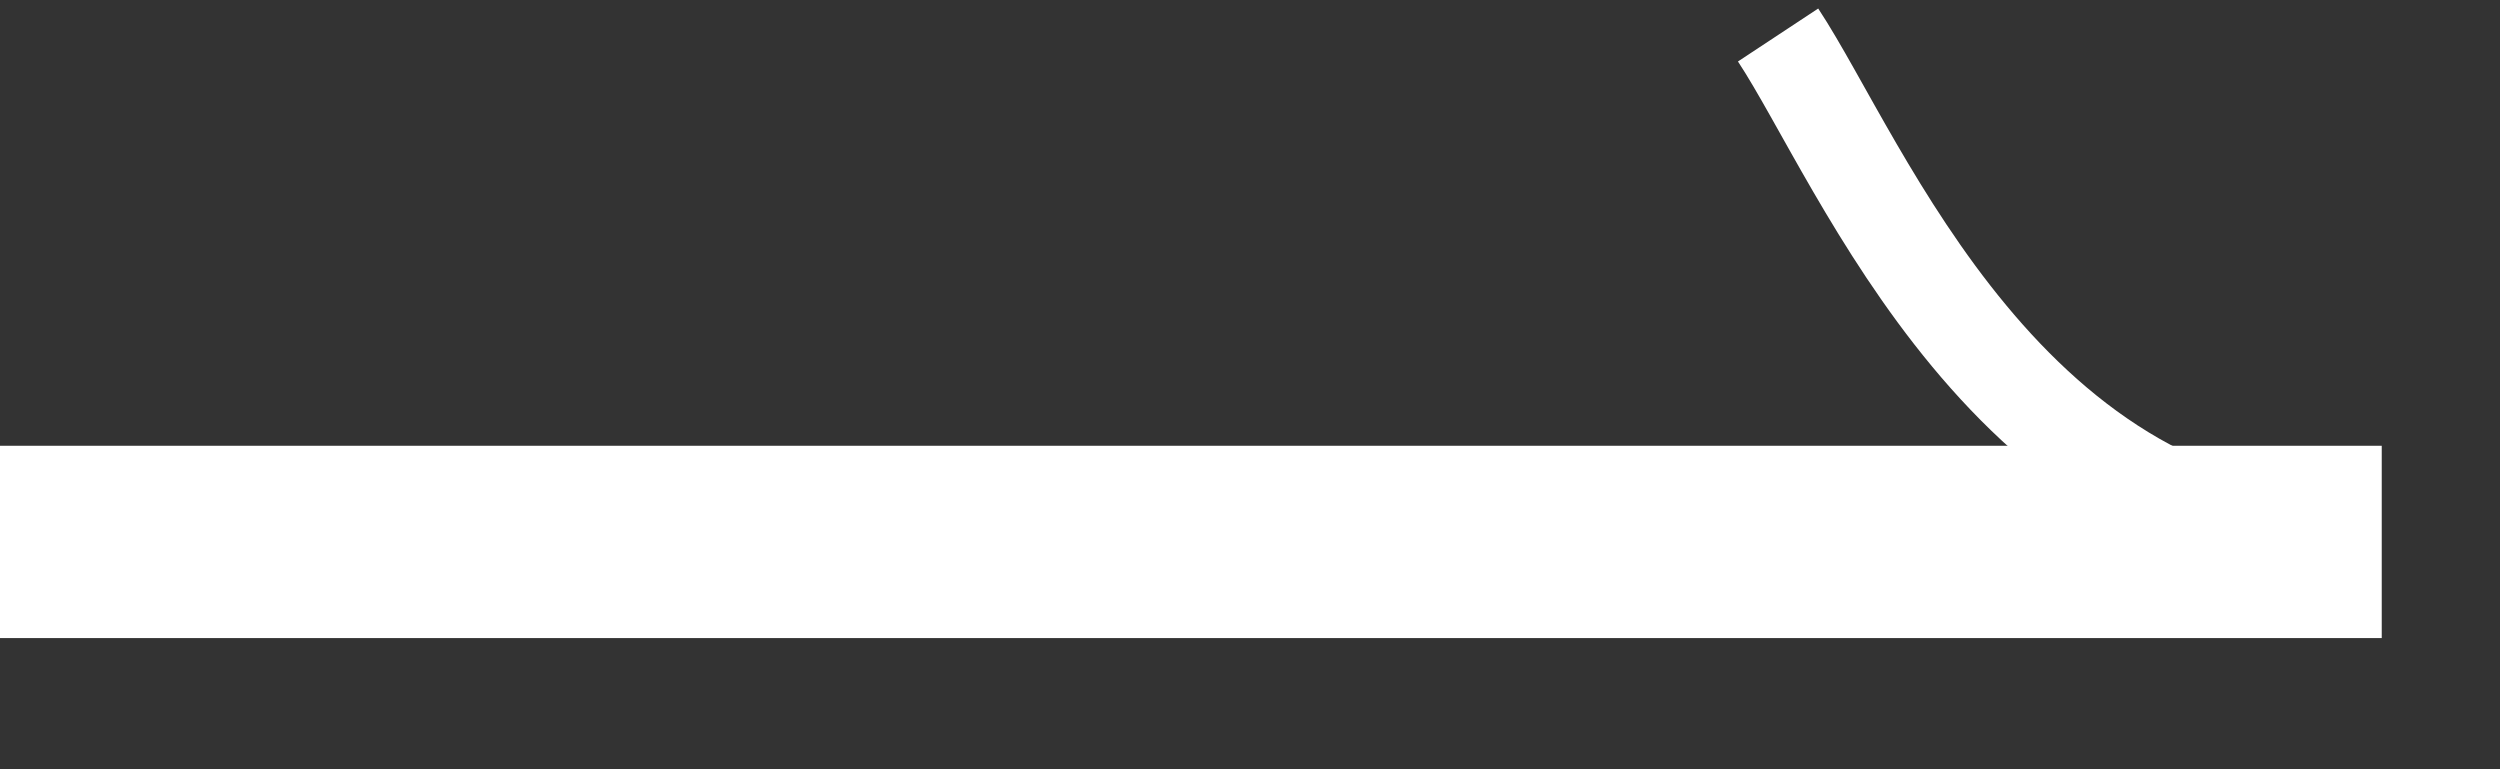 <svg width="13" height="4" viewBox="0 0 13 4" fill="none" xmlns="http://www.w3.org/2000/svg">
<rect x="0" y="0" width="13" height="4" fill="#333333" stroke="none"/>
<path d="M9.246 0.182C9.681 0.841 10.438 2.818 12.317 2.818" stroke="white" stroke-width="0.5"/>
<path d="M12.385 2.818L-5.55214e-07 2.818" stroke="white"/>
</svg>

